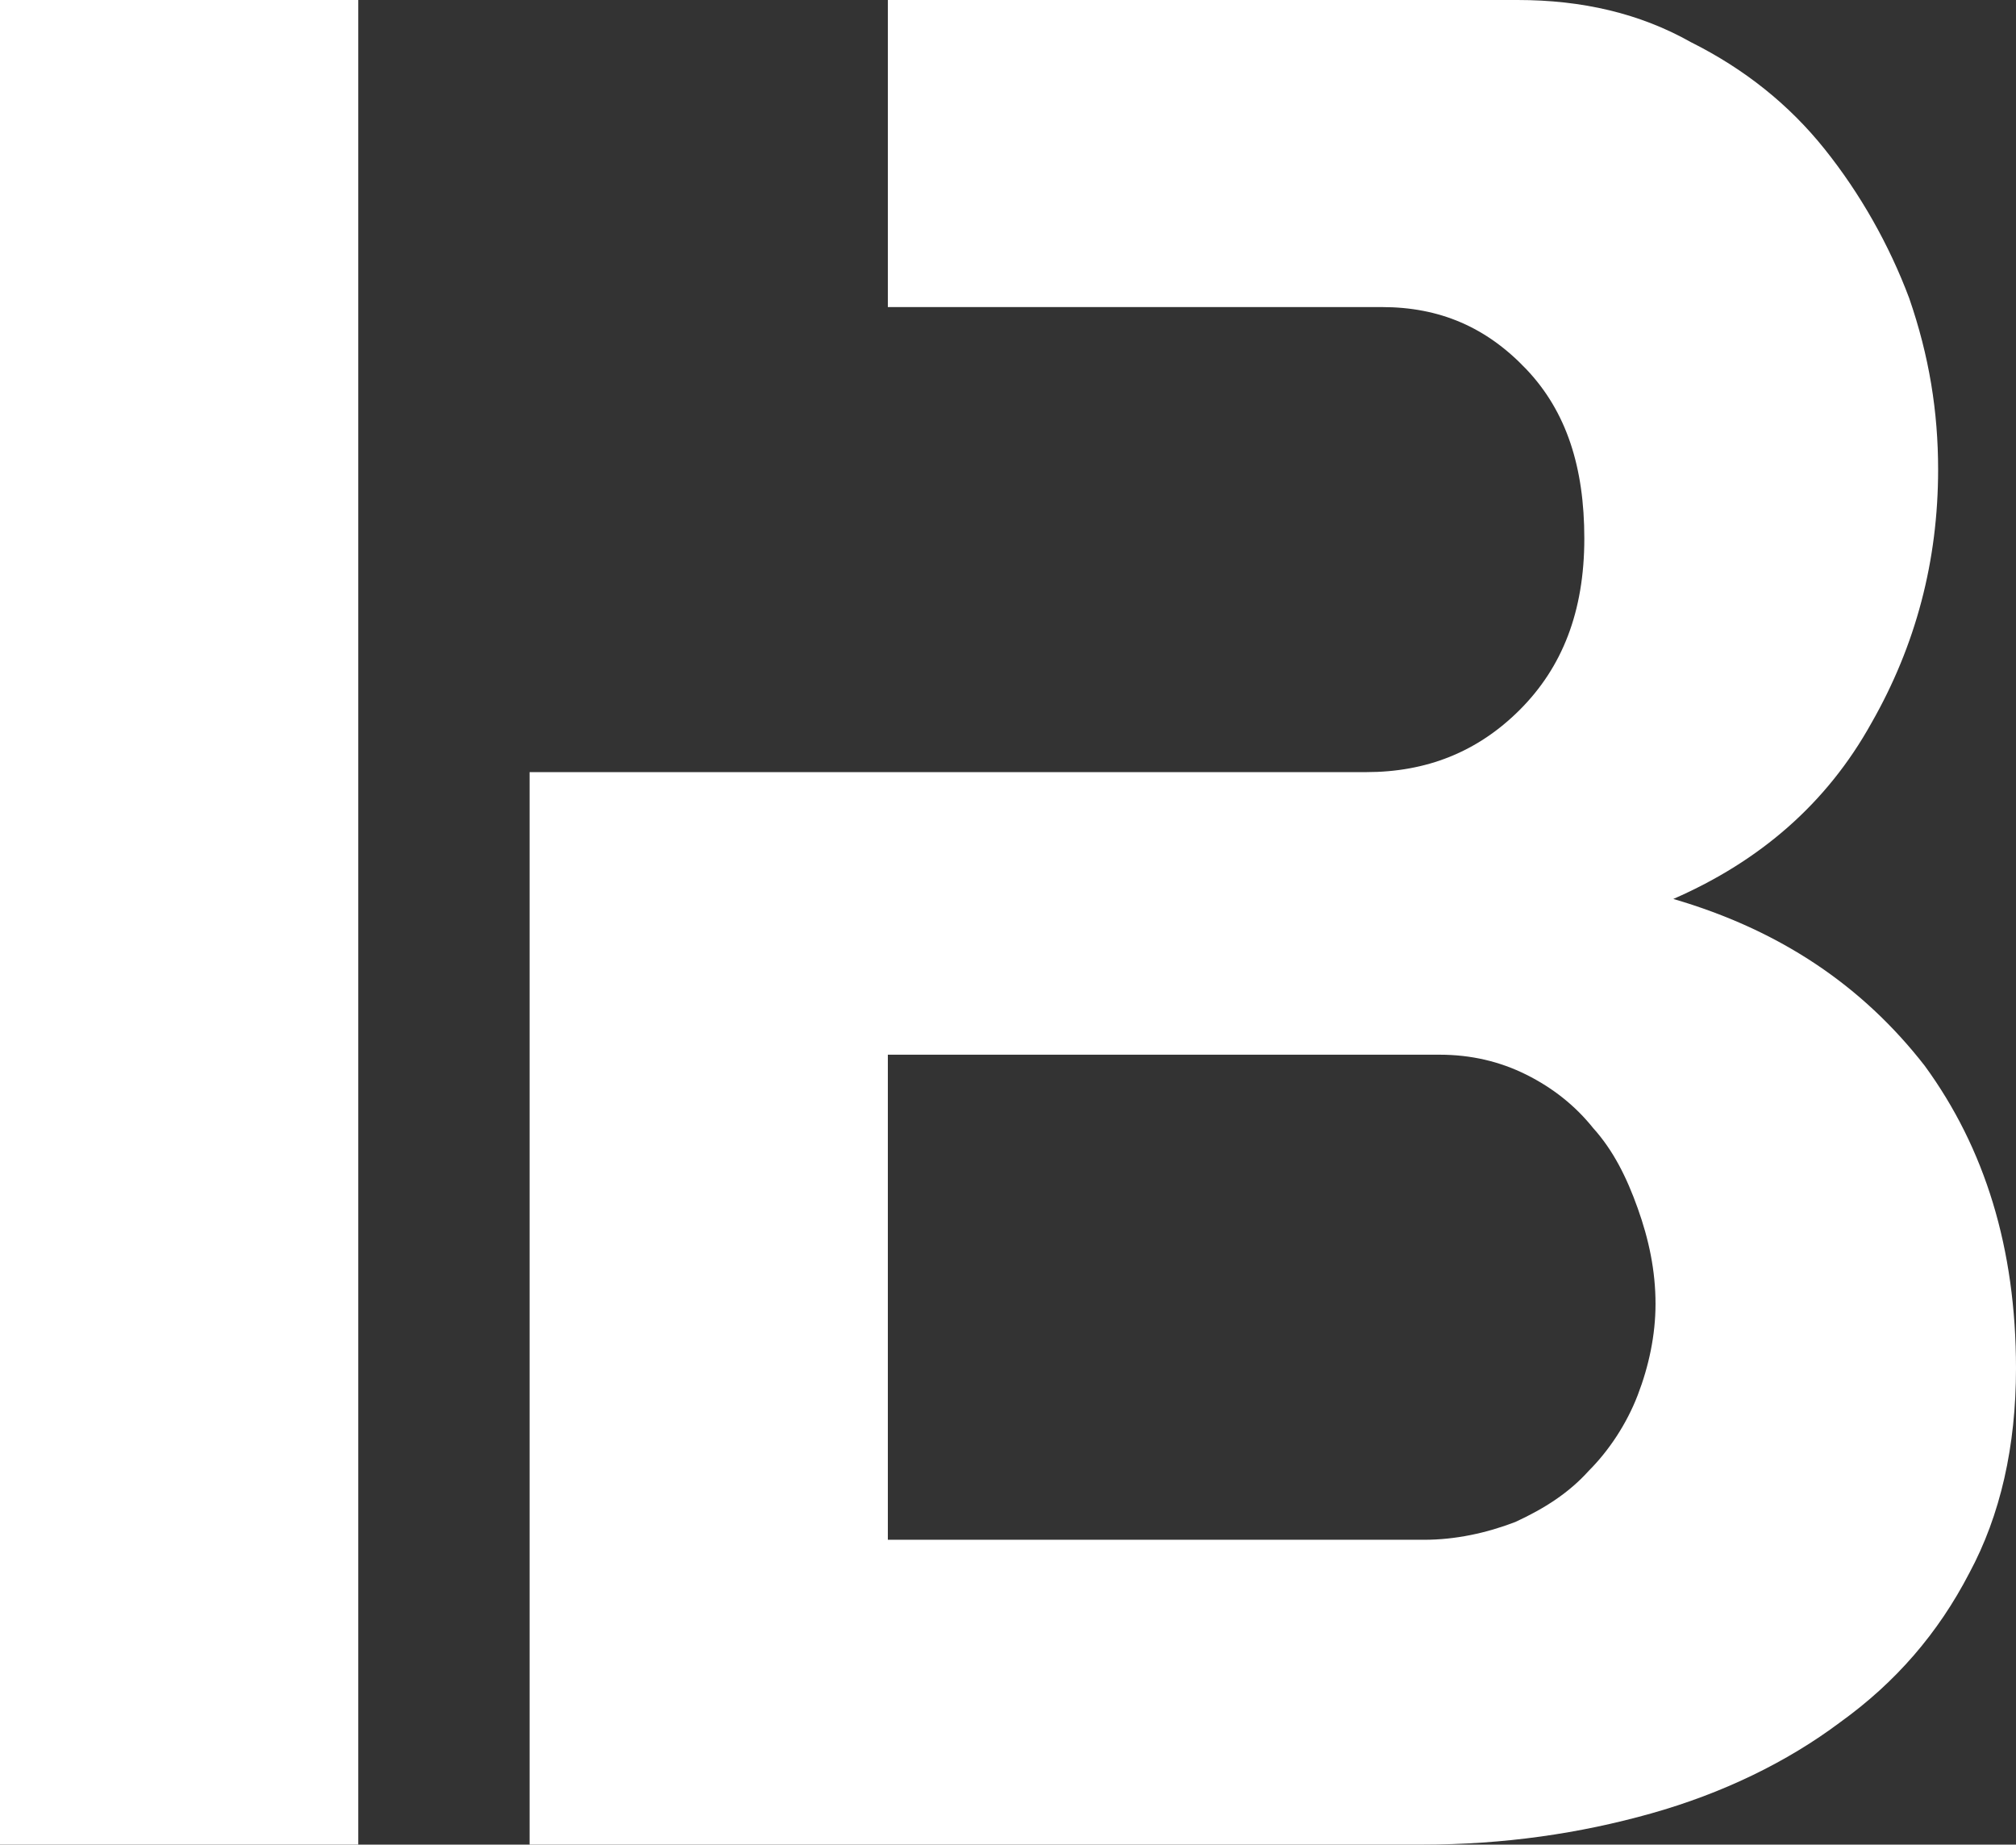 <svg version="1.1" id="图层_1" x="0px" y="0px" width="500px" height="457.506px" viewBox="0 0 500 457.506" enable-background="new 0 0 500 457.506" xml:space="preserve" xmlns:xml="http://www.w3.org/XML/1998/namespace" xmlns="http://www.w3.org/2000/svg" xmlns:xlink="http://www.w3.org/1999/xlink">
  <rect x="0" y="0" width="500" height="457.506" fill="#333333" stroke="none"/>
  <path id="XMLID_109_" fill="#FFFFFF" d="M0,0h88.852v457.506H0V0z M477.373,264.351c-15.453-19.867-35.873-33.664-62.363-41.392
	c21.523-9.382,38.08-23.73,49.117-43.598c11.039-19.315,16.557-40.287,16.557-62.914c0-14.349-2.207-28.146-7.174-42.495
	c-4.967-13.245-12.141-25.938-20.971-36.976c-8.83-11.037-19.869-19.867-33.113-26.49C406.732,3.312,392.383,0,376.379,0h-156.18
	v76.159h57.395h65.121c14.35,0,25.938,4.967,35.871,15.453c9.936,10.485,14.35,24.282,14.35,41.942
	c0,18.212-5.52,32.009-16.004,42.495c-10.484,10.485-23.18,15.453-38.08,15.453h-61.258h-57.395h-88.852v266.003H352.65
	c20.418,0,39.182-2.76,56.842-7.727s33.664-12.693,46.91-22.627c13.797-9.934,24.281-22.074,32.008-36.977
	c7.727-14.348,11.59-31.457,11.59-50.771C500,309.604,492.273,284.771,477.373,264.351z M406.18,346.026
	c-2.758,7.176-7.174,13.797-12.141,18.764c-4.967,5.521-11.037,9.383-18.211,12.693c-7.176,2.76-14.902,4.416-22.627,4.416H220.199
	V261.589h136.866c7.727,0,14.9,1.656,21.521,4.969c6.623,3.311,12.143,7.725,16.557,13.244c4.969,5.52,8.279,12.141,11.037,19.867
	c2.762,7.727,4.416,15.453,4.416,23.73C410.596,331.126,408.939,338.854,406.18,346.026z" class="color c1"/>
</svg>